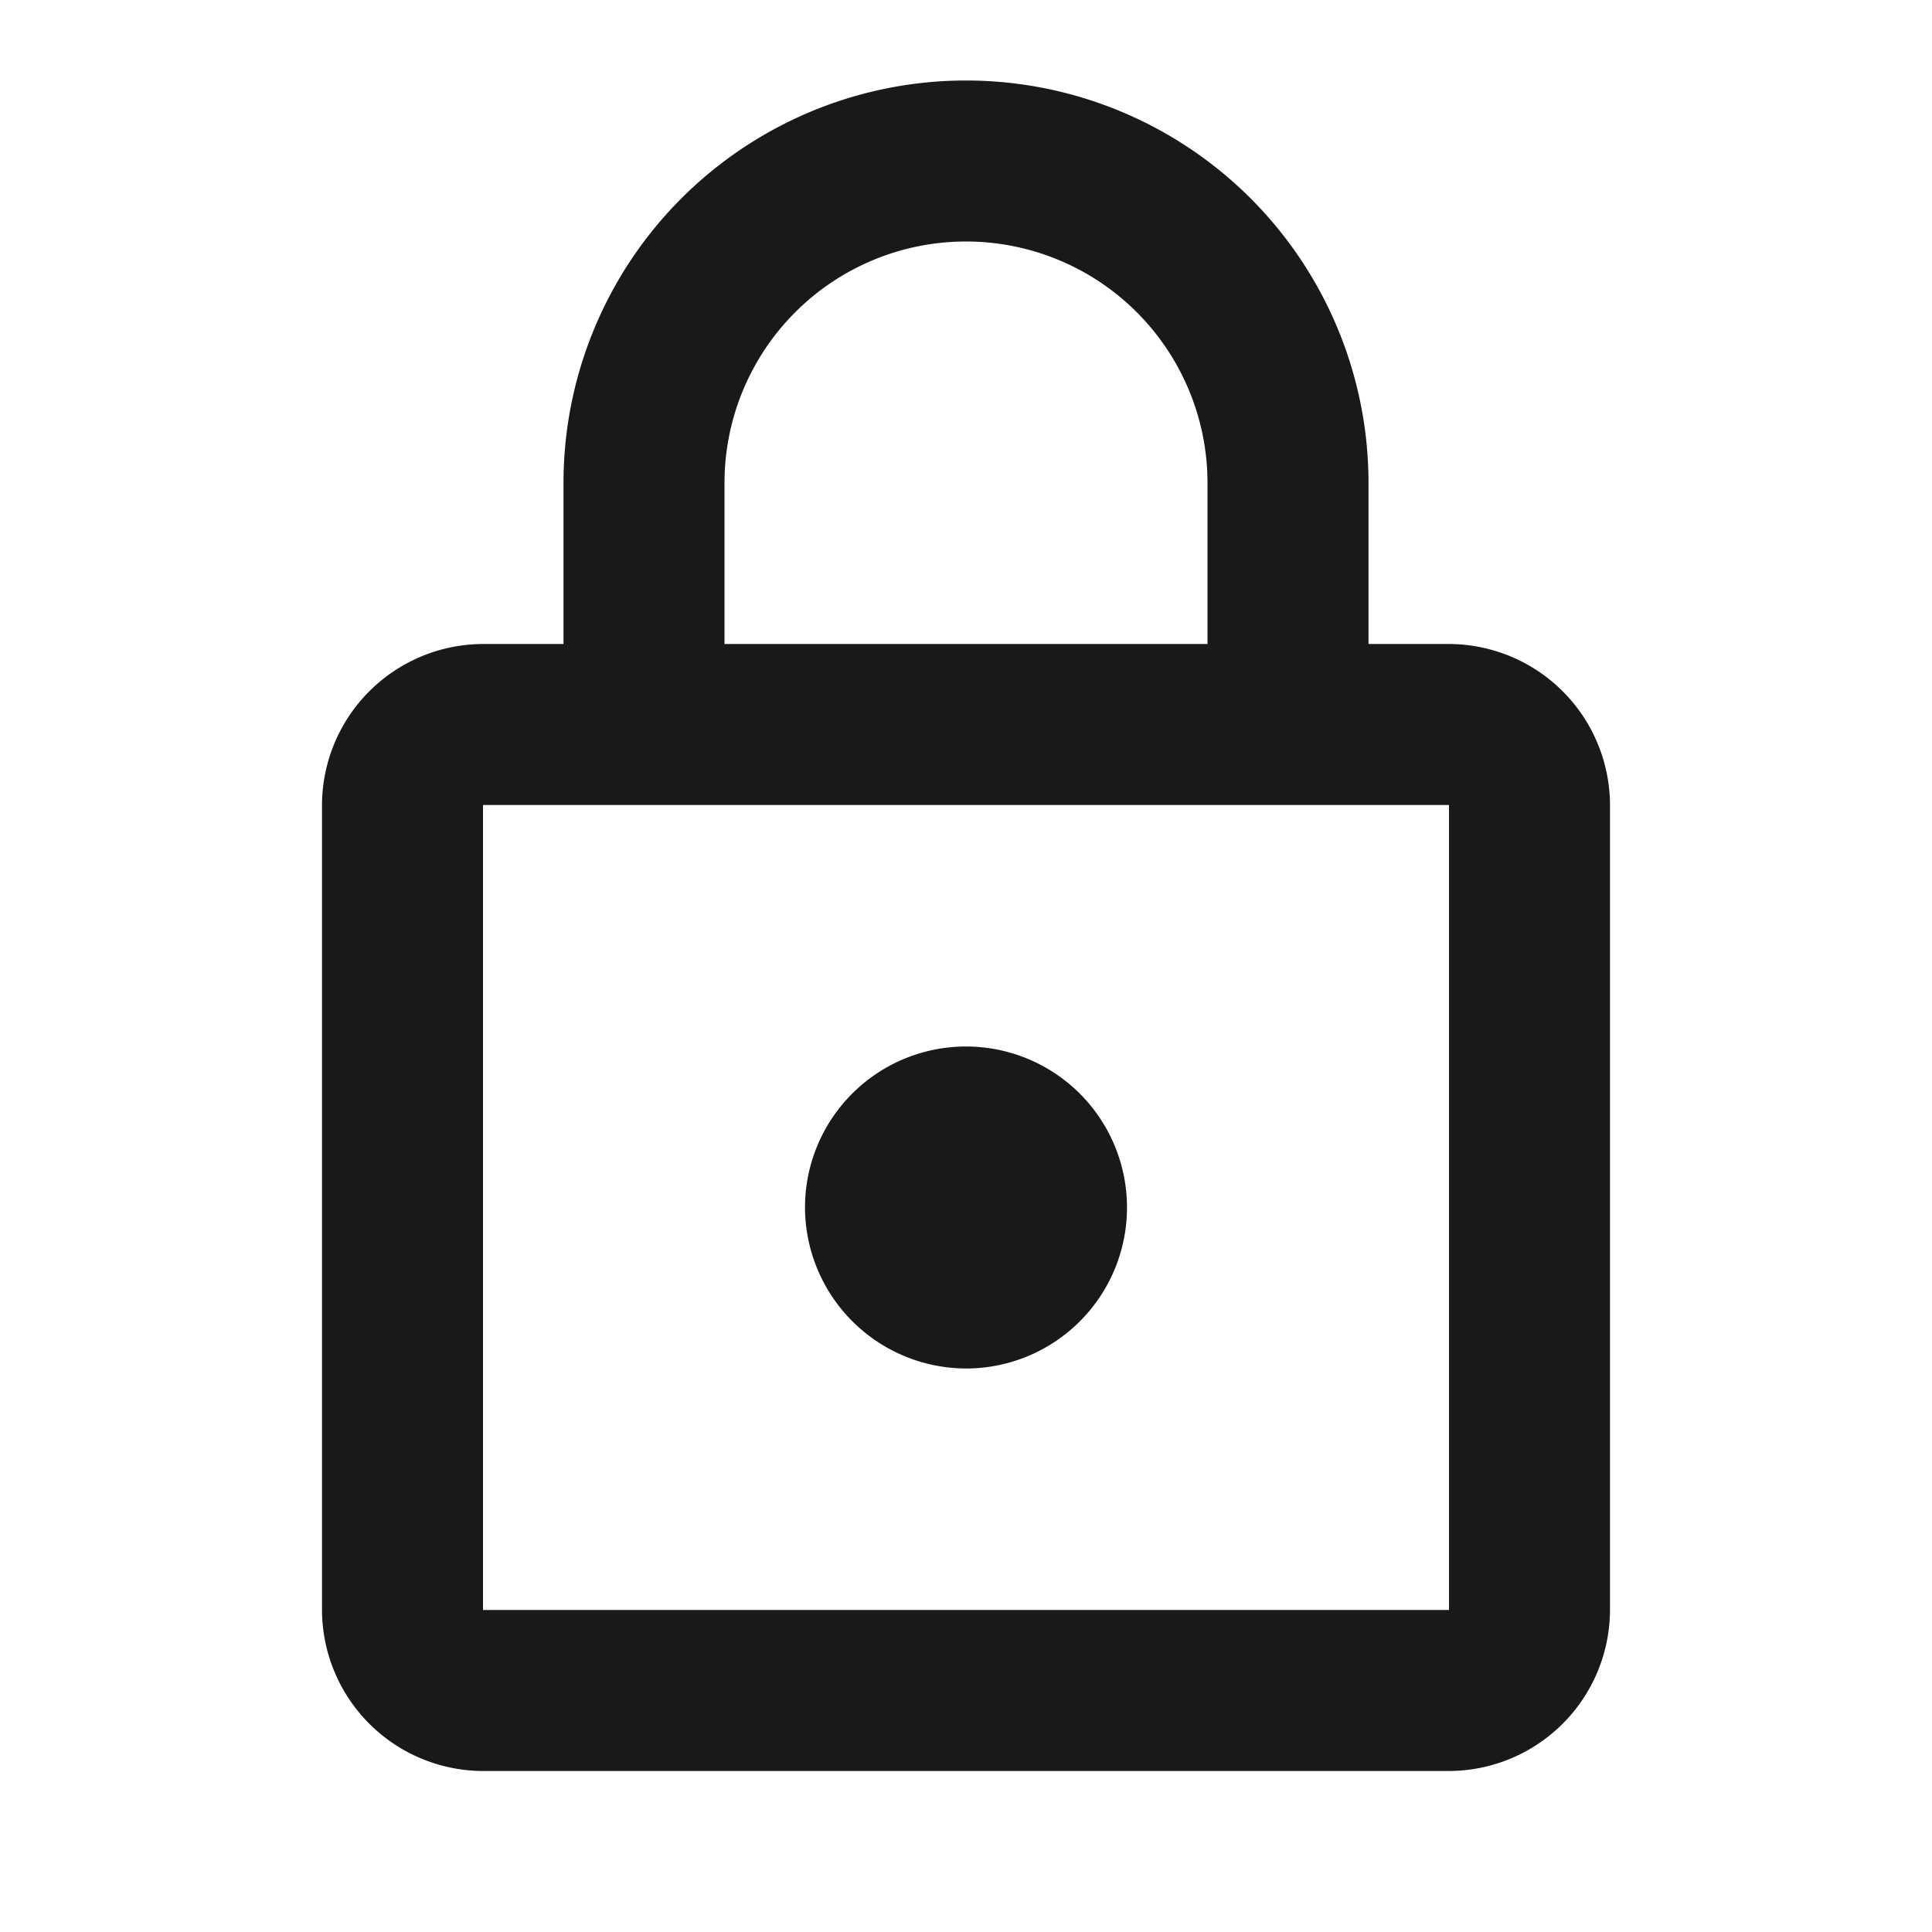 <svg id="lock_black_24dp" xmlns="http://www.w3.org/2000/svg" width="24" height="24" viewBox="0 0 24 24">
  <g id="Group_4" data-name="Group 4">
    <path id="Path_5" data-name="Path 5" d="M0,0H24V24H0Z" fill="none"/>
    <path id="Path_6" data-name="Path 6" d="M0,0H24V24H0Z" fill="none" opacity="0.87"/>
  </g>
  <path id="Path_7" data-name="Path 7" d="M18,8H17V6A5,5,0,0,0,7,6V8H6a2.006,2.006,0,0,0-2,2V20a2.006,2.006,0,0,0,2,2H18a2.006,2.006,0,0,0,2-2V10A2.006,2.006,0,0,0,18,8ZM9,6a3,3,0,0,1,6,0V8H9Zm9,14H6V10H18Zm-6-3a2,2,0,1,0-2-2A2.006,2.006,0,0,0,12,17Z" fill="#191919"/>
</svg>
